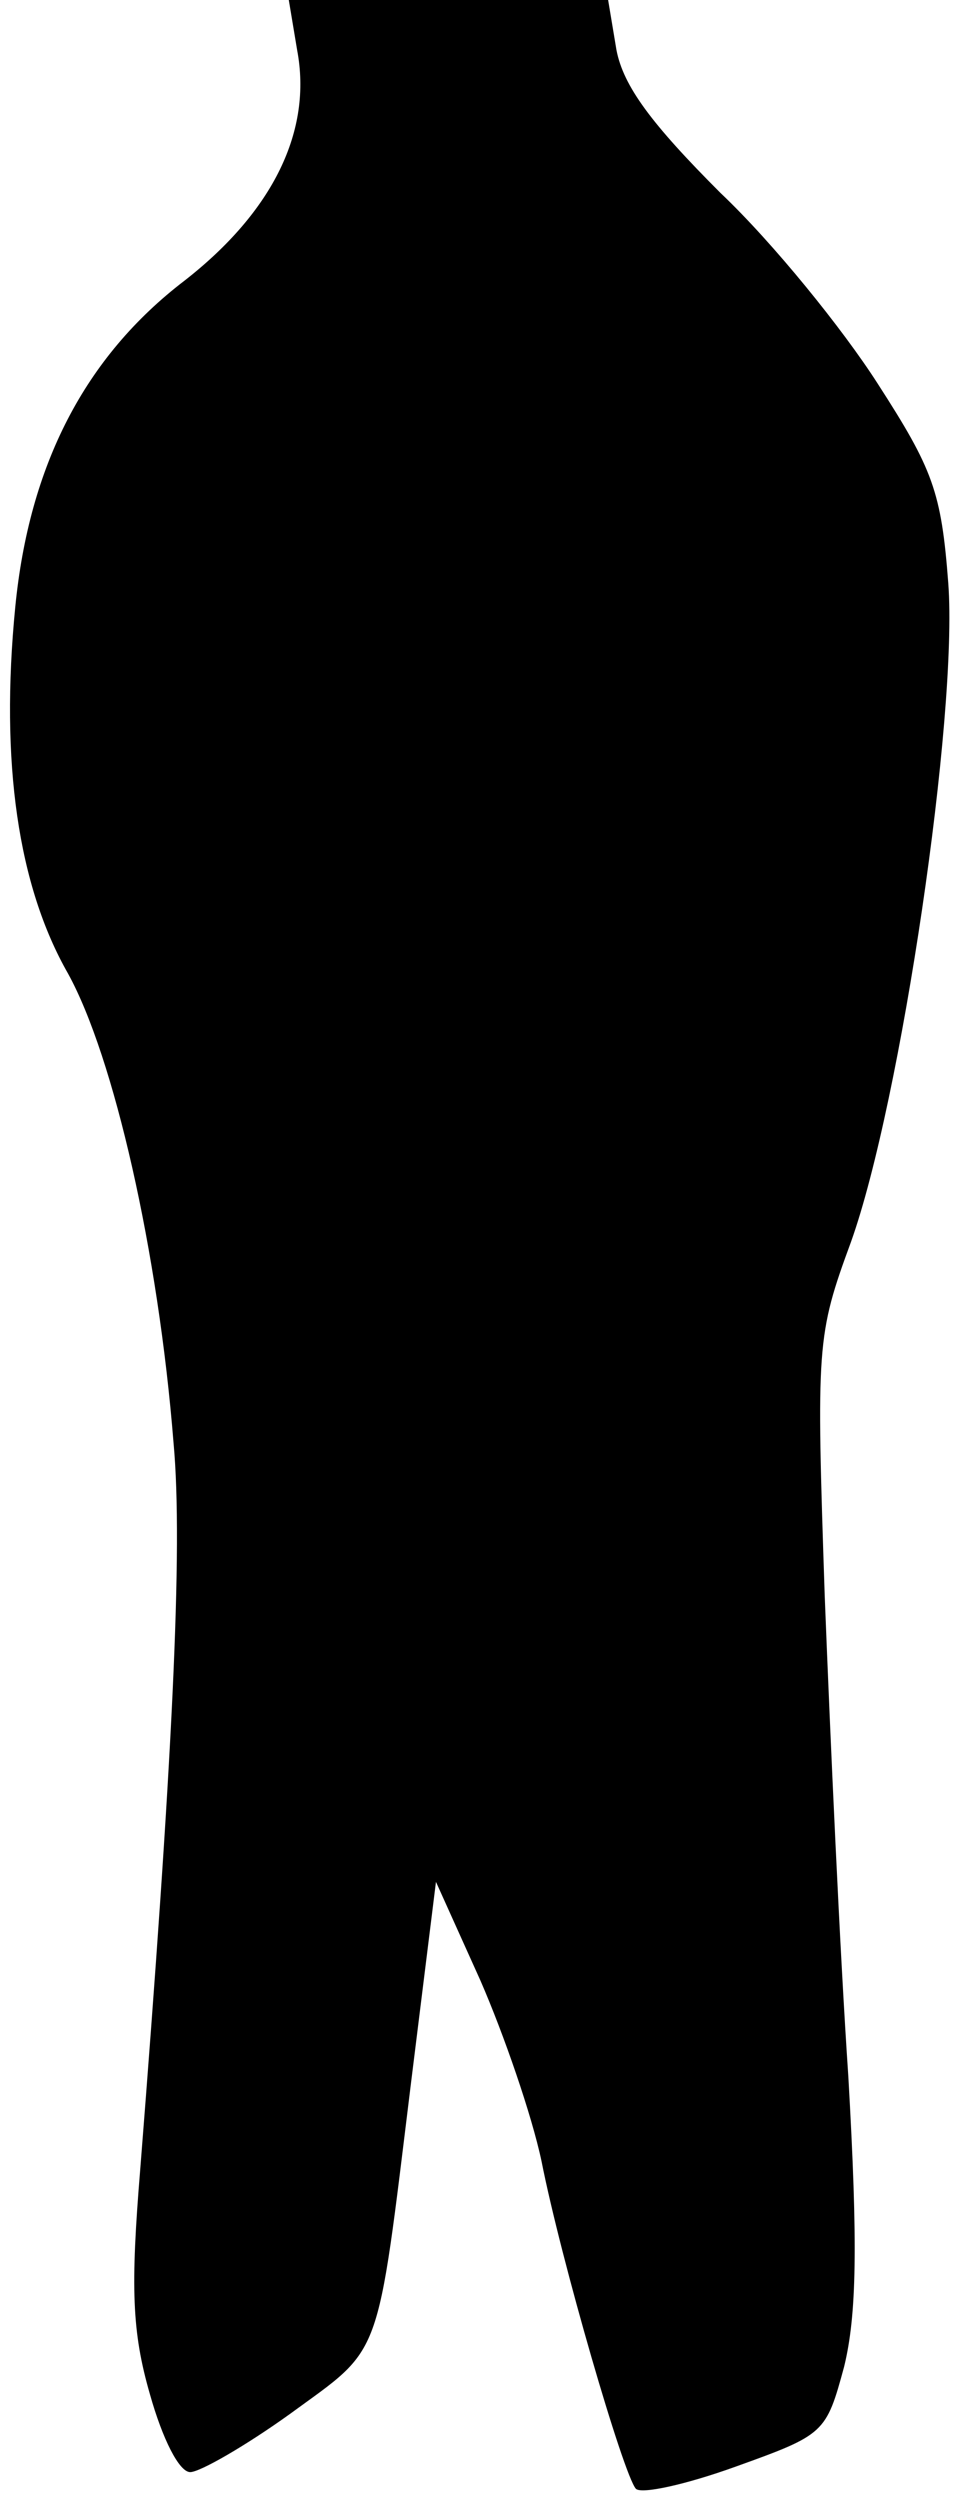 <?xml version="1.0" standalone="no"?>
<!DOCTYPE svg PUBLIC "-//W3C//DTD SVG 20010904//EN"
 "http://www.w3.org/TR/2001/REC-SVG-20010904/DTD/svg10.dtd">
<svg version="1.0" xmlns="http://www.w3.org/2000/svg"
 width="69pt" height="180pt" viewBox="0 0 69 180"
 preserveAspectRatio="xMidYMid meet">
<g transform="translate(0,180) scale(0.1,-0.1)"
fill="#000000" stroke="none">
<path fill="#000000" stroke="none" d="M214 1764 c11 -58 -17 -116 -81 -166
-72 -55 -112 -133 -122 -235 -11 -112 2 -201 38 -264 33 -60 65 -200 76 -338
7 -76 -1 -232 -24 -523 -7 -85 -6 -117 7 -162 9 -32 21 -56 29 -56 7 0 40 19
72 42 67 49 62 35 87 238 l18 145 32 -71 c17 -39 37 -97 44 -130 14 -71 59
-226 68 -236 4 -4 36 3 72 16 64 23 65 24 78 72 9 37 10 87 3 209 -6 88 -13
244 -17 346 -6 181 -6 187 19 255 36 101 77 379 70 474 -5 66 -11 82 -51 144
-25 39 -75 101 -113 137 -50 50 -70 77 -75 103 l-6 36 -115 0 -115 0 6 -36z"/>
</g>
</svg>
